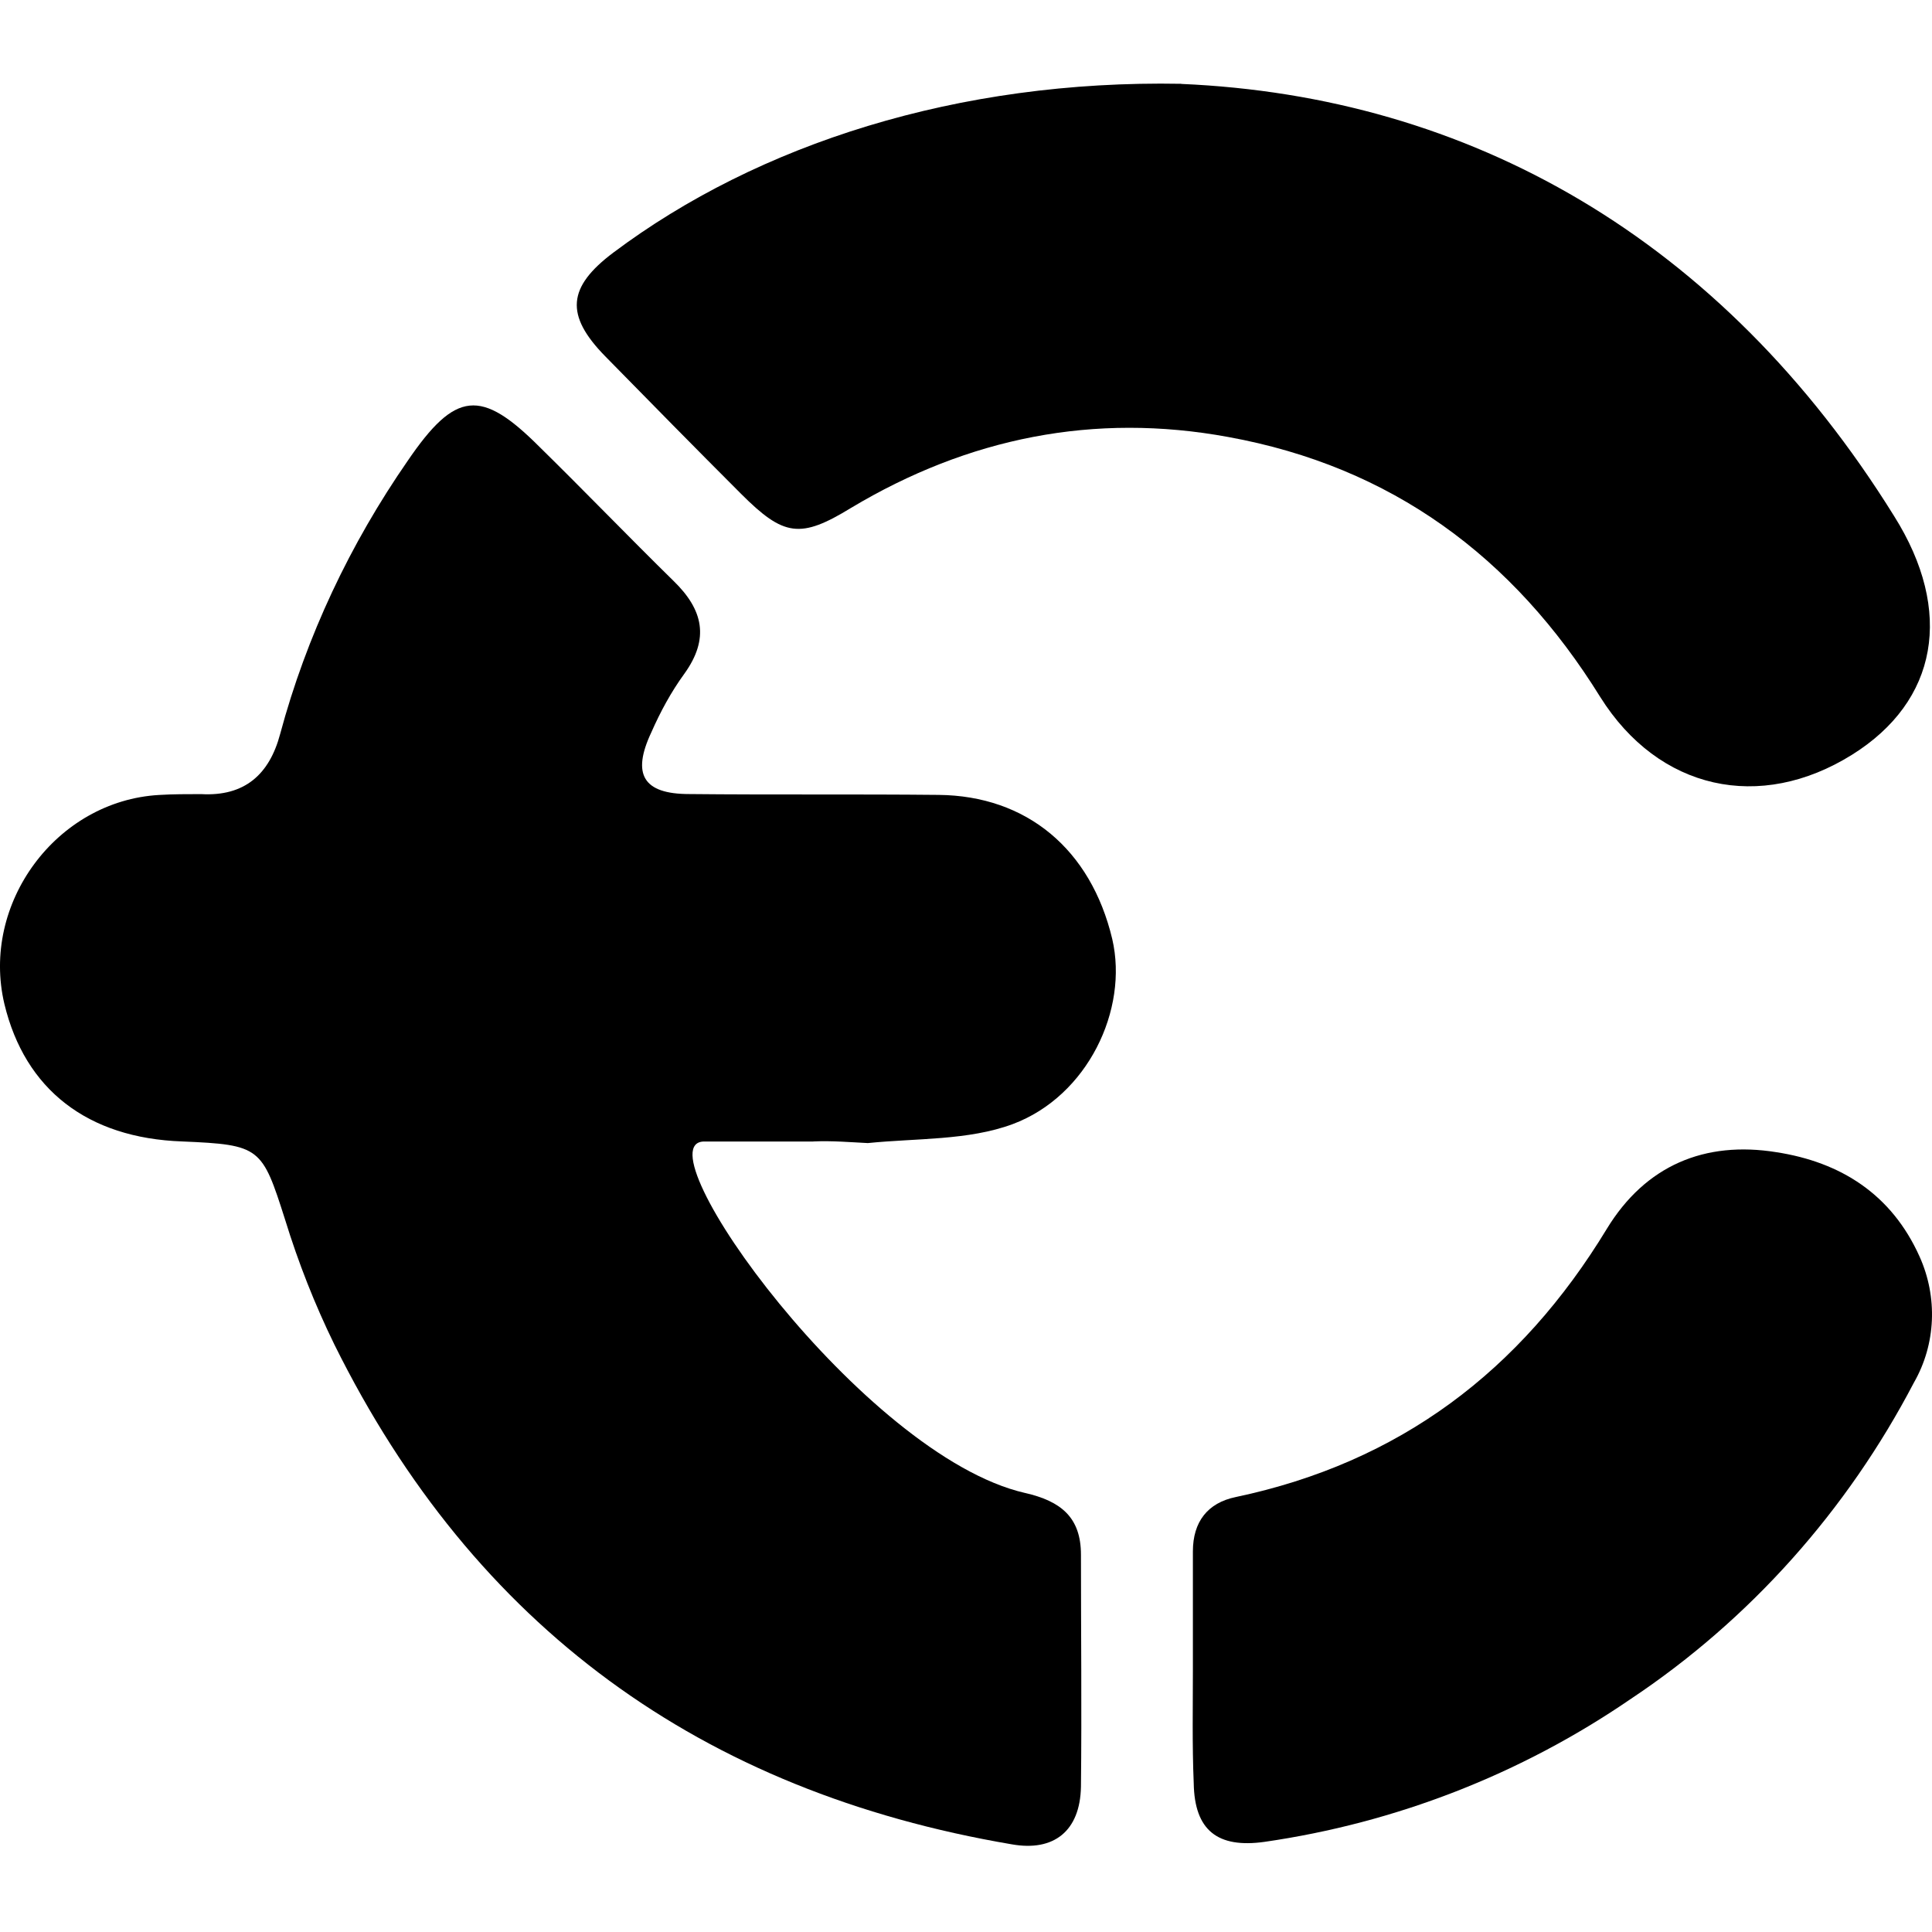 <!-- Generated by IcoMoon.io -->
<svg version="1.1" xmlns="http://www.w3.org/2000/svg" width="32" height="32" viewBox="0 0 32 32" fill="#000000">
<title>tko</title>
<path d="M13.474 18.907c-0.6 0-1.213 0-1.813 0-1.077 0.014 2.631 5.207 5.316 5.821 0.6 0.136 0.927 0.409 0.927 1.022 0 1.282 0.014 2.563 0 3.844-0.014 0.736-0.45 1.077-1.145 0.954-5.139-0.872-8.902-3.599-11.219-8.275-0.327-0.668-0.6-1.363-0.818-2.072-0.382-1.2-0.409-1.24-1.704-1.295-1.568-0.055-2.604-0.859-2.945-2.276-0.395-1.663 0.859-3.367 2.563-3.463 0.232-0.014 0.463-0.014 0.695-0.014 0.722 0.041 1.131-0.327 1.309-0.995 0.436-1.622 1.159-3.149 2.113-4.526 0.791-1.159 1.213-1.2 2.181-0.232 0.75 0.736 1.472 1.486 2.222 2.222 0.491 0.477 0.6 0.954 0.177 1.54-0.218 0.3-0.395 0.627-0.545 0.968-0.327 0.695-0.136 1.022 0.627 1.022 1.377 0.014 2.754 0 4.131 0.014 1.459 0.014 2.522 0.9 2.876 2.386 0.273 1.172-0.409 2.604-1.649 3.067-0.736 0.273-1.595 0.232-2.399 0.314-0.286-0.014-0.586-0.041-0.9-0.027z"/>
<path d="M19.567 1.39c4.758 0.204 8.943 2.549 11.805 7.157 0.995 1.581 0.722 3.067-0.695 3.953-1.527 0.954-3.204 0.586-4.171-0.954-1.445-2.331-3.463-3.817-6.162-4.308-2.222-0.409-4.308 0.014-6.244 1.172-0.845 0.518-1.118 0.477-1.827-0.232-0.75-0.75-1.5-1.513-2.249-2.277-0.668-0.682-0.627-1.145 0.136-1.718 2.399-1.799 5.712-2.863 9.406-2.795z"/>
<path d="M19.758 27.645c0-0.654 0-1.309 0-1.949 0-0.491 0.245-0.804 0.709-0.9 2.713-0.572 4.717-2.086 6.148-4.444 0.641-1.050 1.622-1.459 2.808-1.268 1.063 0.164 1.908 0.695 2.372 1.731 0.3 0.668 0.273 1.445-0.095 2.086-1.104 2.113-2.713 3.926-4.703 5.248-1.813 1.241-3.885 2.045-6.053 2.358-0.777 0.109-1.159-0.191-1.172-0.968-0.027-0.641-0.014-1.268-0.014-1.895z"/>
</svg>
